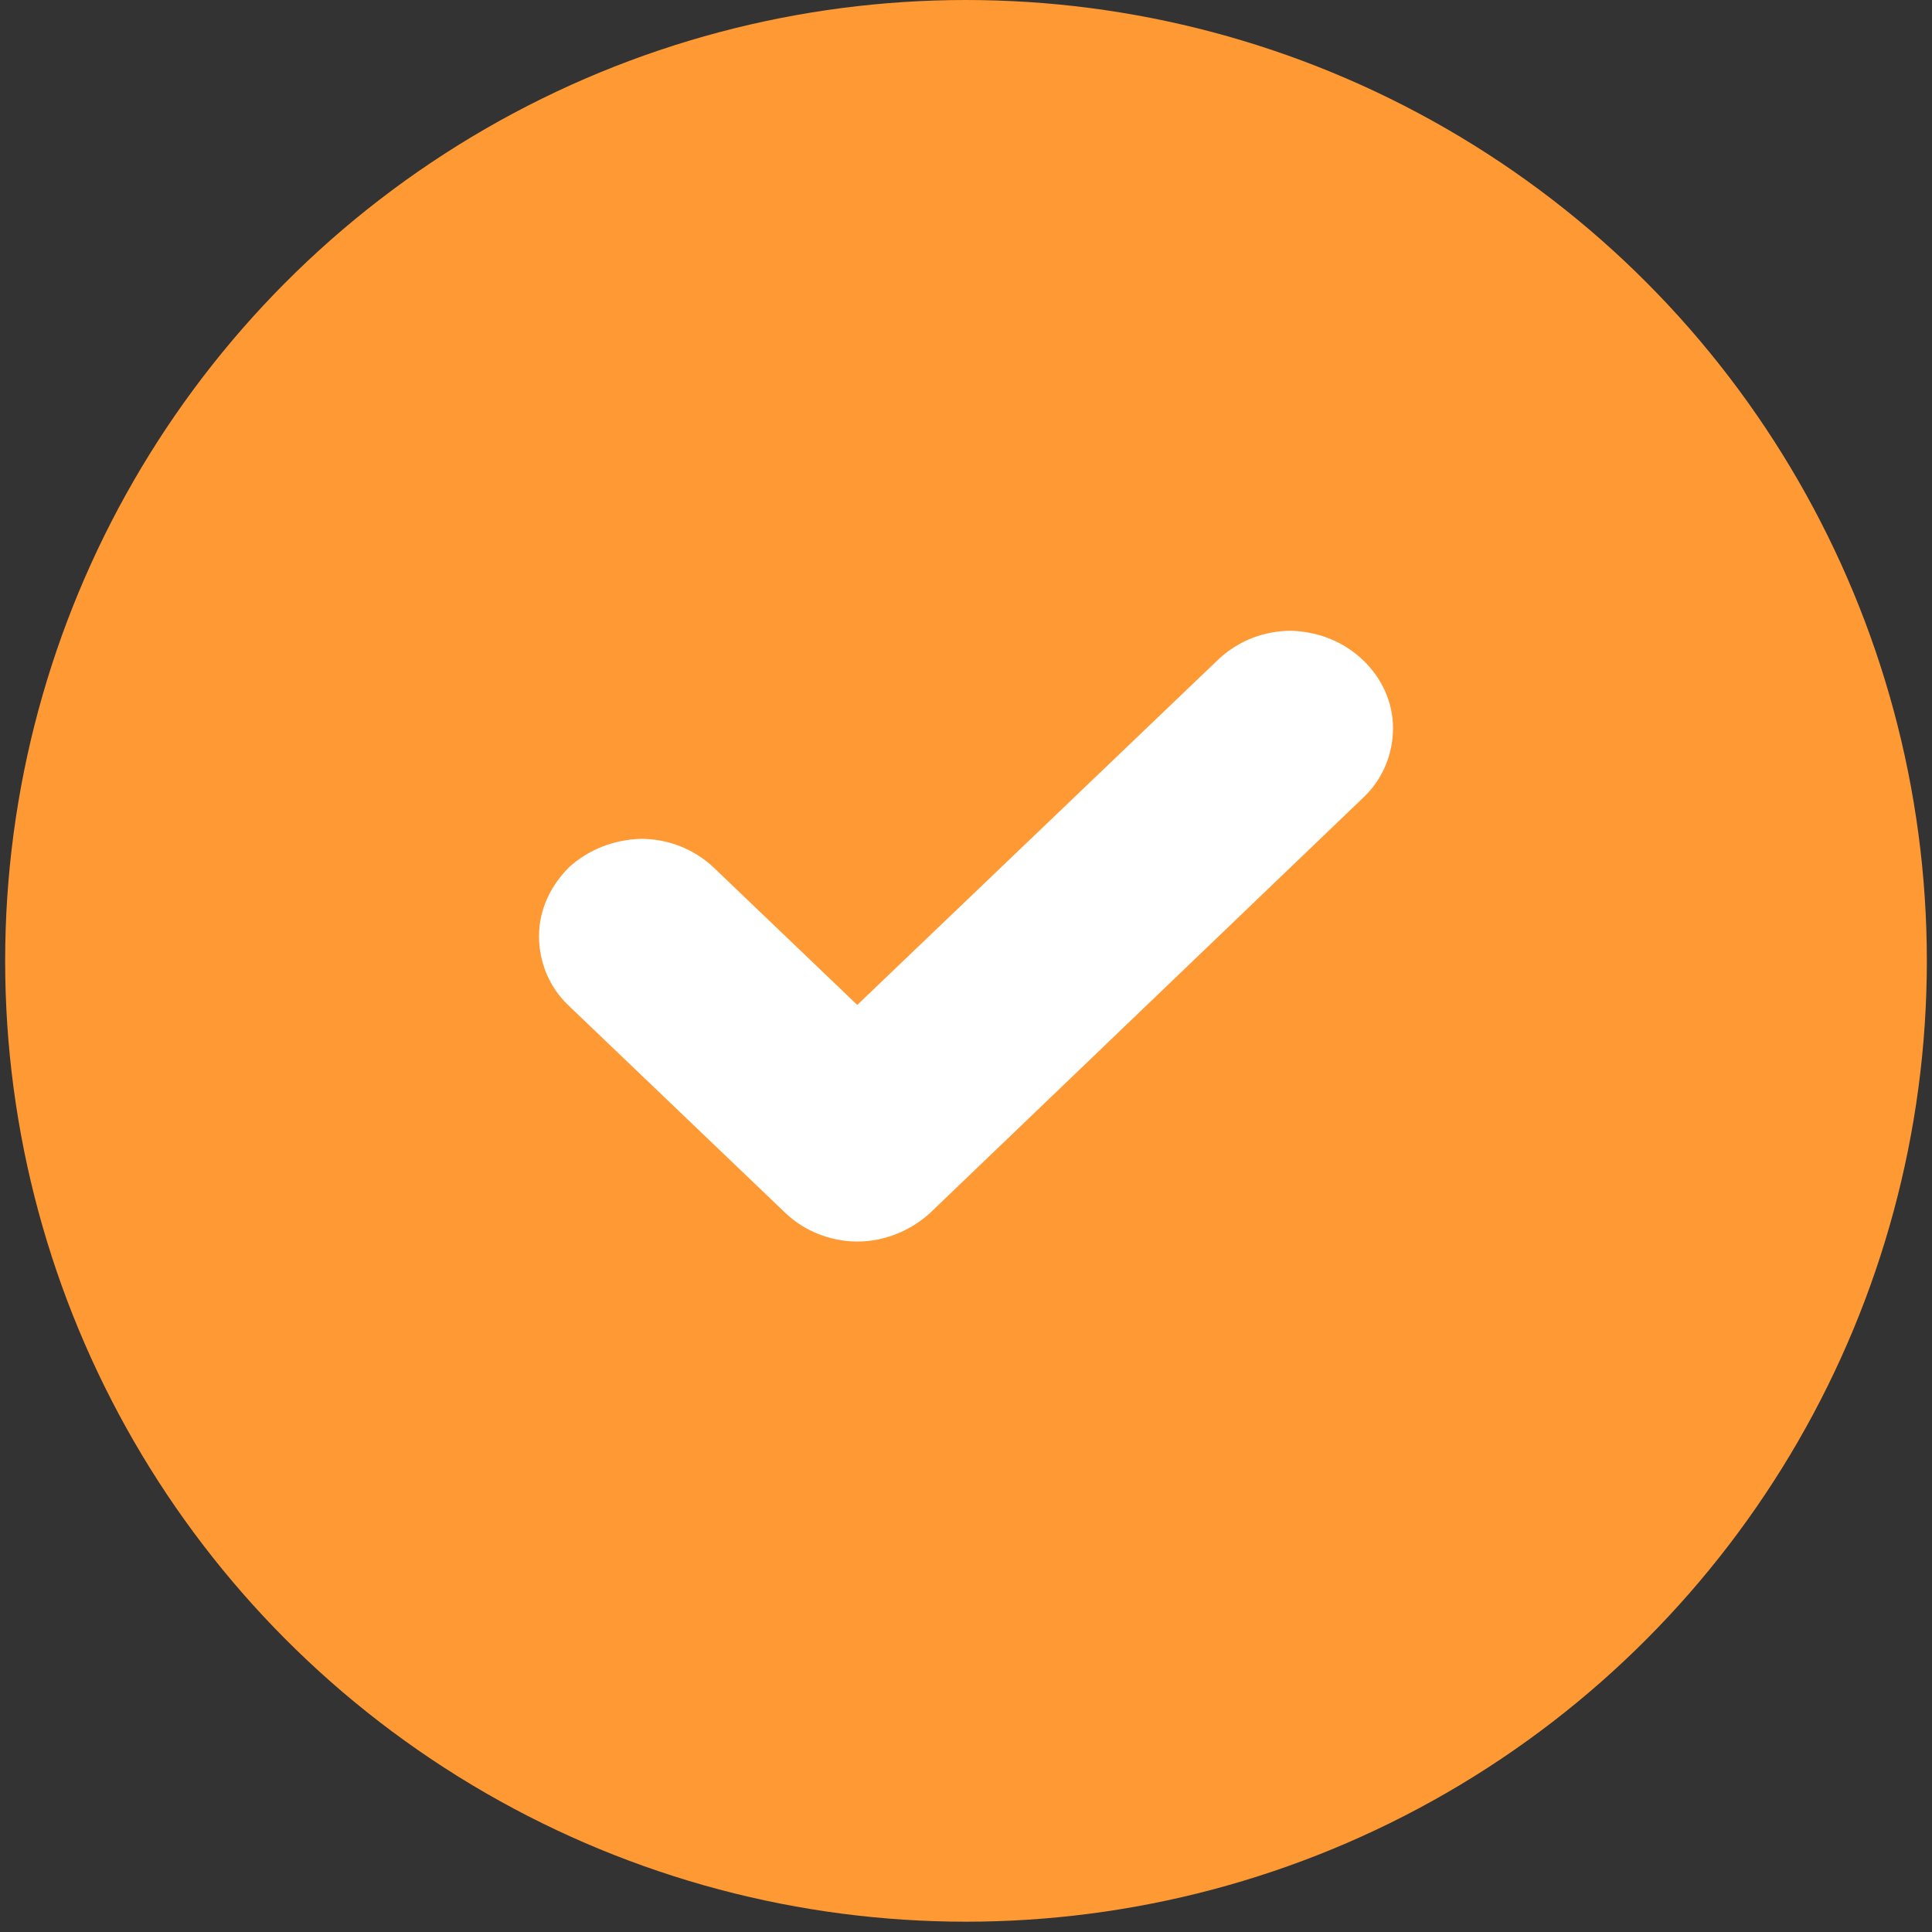 <svg width="159" height="159" viewBox="0 0 159 159" fill="none" xmlns="http://www.w3.org/2000/svg">
<rect x="0" y="0" width="159" height="159" fill="#333333" stroke="none"/>
<circle cx="79.5" cy="79.076" r="79.076" fill="#FF9933"/>
<path d="M114.641 59.921C114.641 62.053 113.796 64.11 112.259 65.58L76.543 99.826C74.93 101.295 72.779 102.177 70.552 102.177C68.324 102.177 66.173 101.295 64.637 99.826L46.74 82.703C45.204 81.233 44.359 79.175 44.359 77.044C44.359 74.913 45.281 72.929 46.817 71.385C48.43 69.916 50.504 69.107 52.732 69.034C54.959 69.034 57.033 69.842 58.646 71.312L70.552 82.703L100.354 54.189C101.967 52.719 104.041 51.911 106.268 51.911C108.496 51.985 110.57 52.793 112.183 54.336C113.719 55.806 114.641 57.79 114.641 59.921Z" fill="white"/>
</svg>
